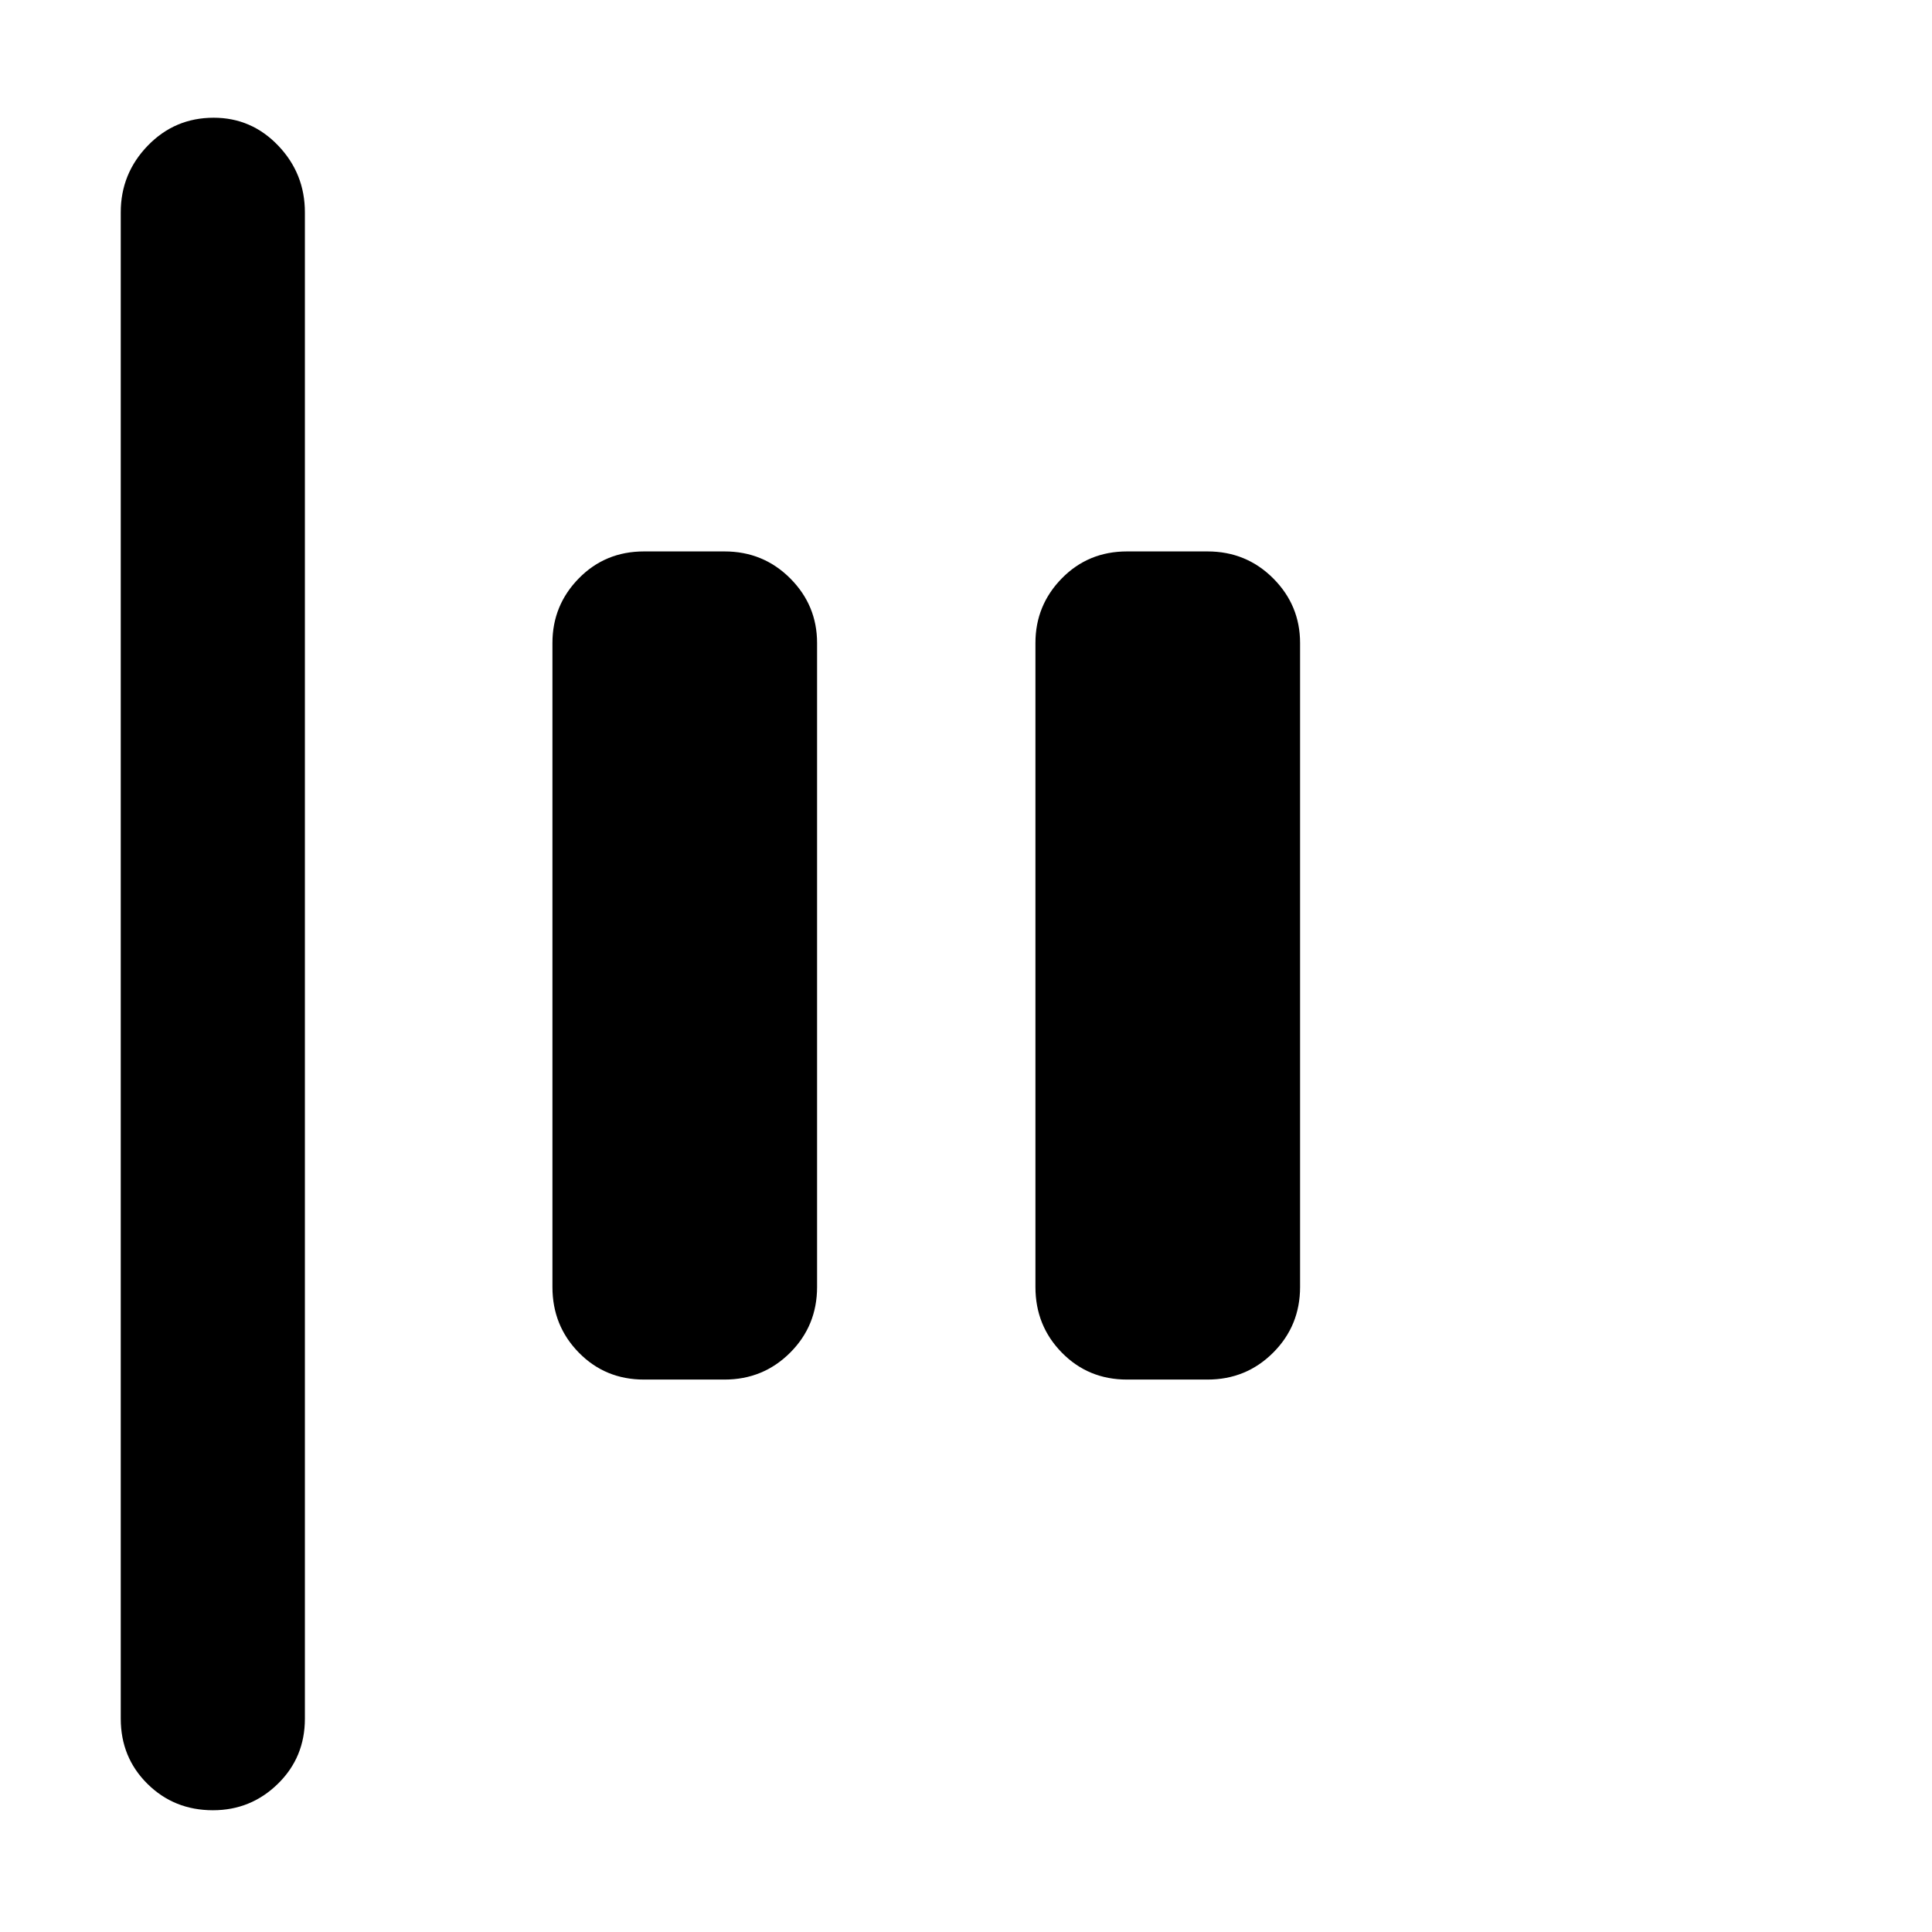 <svg xmlns="http://www.w3.org/2000/svg" height="48" viewBox="0 -960 960 960" width="48"><path d="M105.82-60.5q-19.32 0-32.57-13.13Q60-86.75 60-106v-748.5q0-19.25 13.43-33.13 13.42-13.87 32.75-13.87 18.82 0 32.07 13.87 13.25 13.88 13.25 33.13V-106q0 19.25-13.43 32.37-13.42 13.13-32.25 13.13ZM560-274.5q-19.25 0-32.37-13.38-13.13-13.37-13.13-32.62v-320q0-18.75 13.13-32.13Q540.75-686 560-686h40q19.25 0 32.63 13.37Q646-659.25 646-640.5v320q0 19.25-13.37 32.62Q619.25-274.5 600-274.5h-40Zm-240 0q-19.25 0-32.37-13.38-13.13-13.37-13.13-32.62v-320q0-18.75 13.13-32.13Q300.75-686 320-686h40q19.25 0 32.63 13.37Q406-659.25 406-640.5v320q0 19.25-13.37 32.62Q379.25-274.5 360-274.5h-40Z"/></svg>
